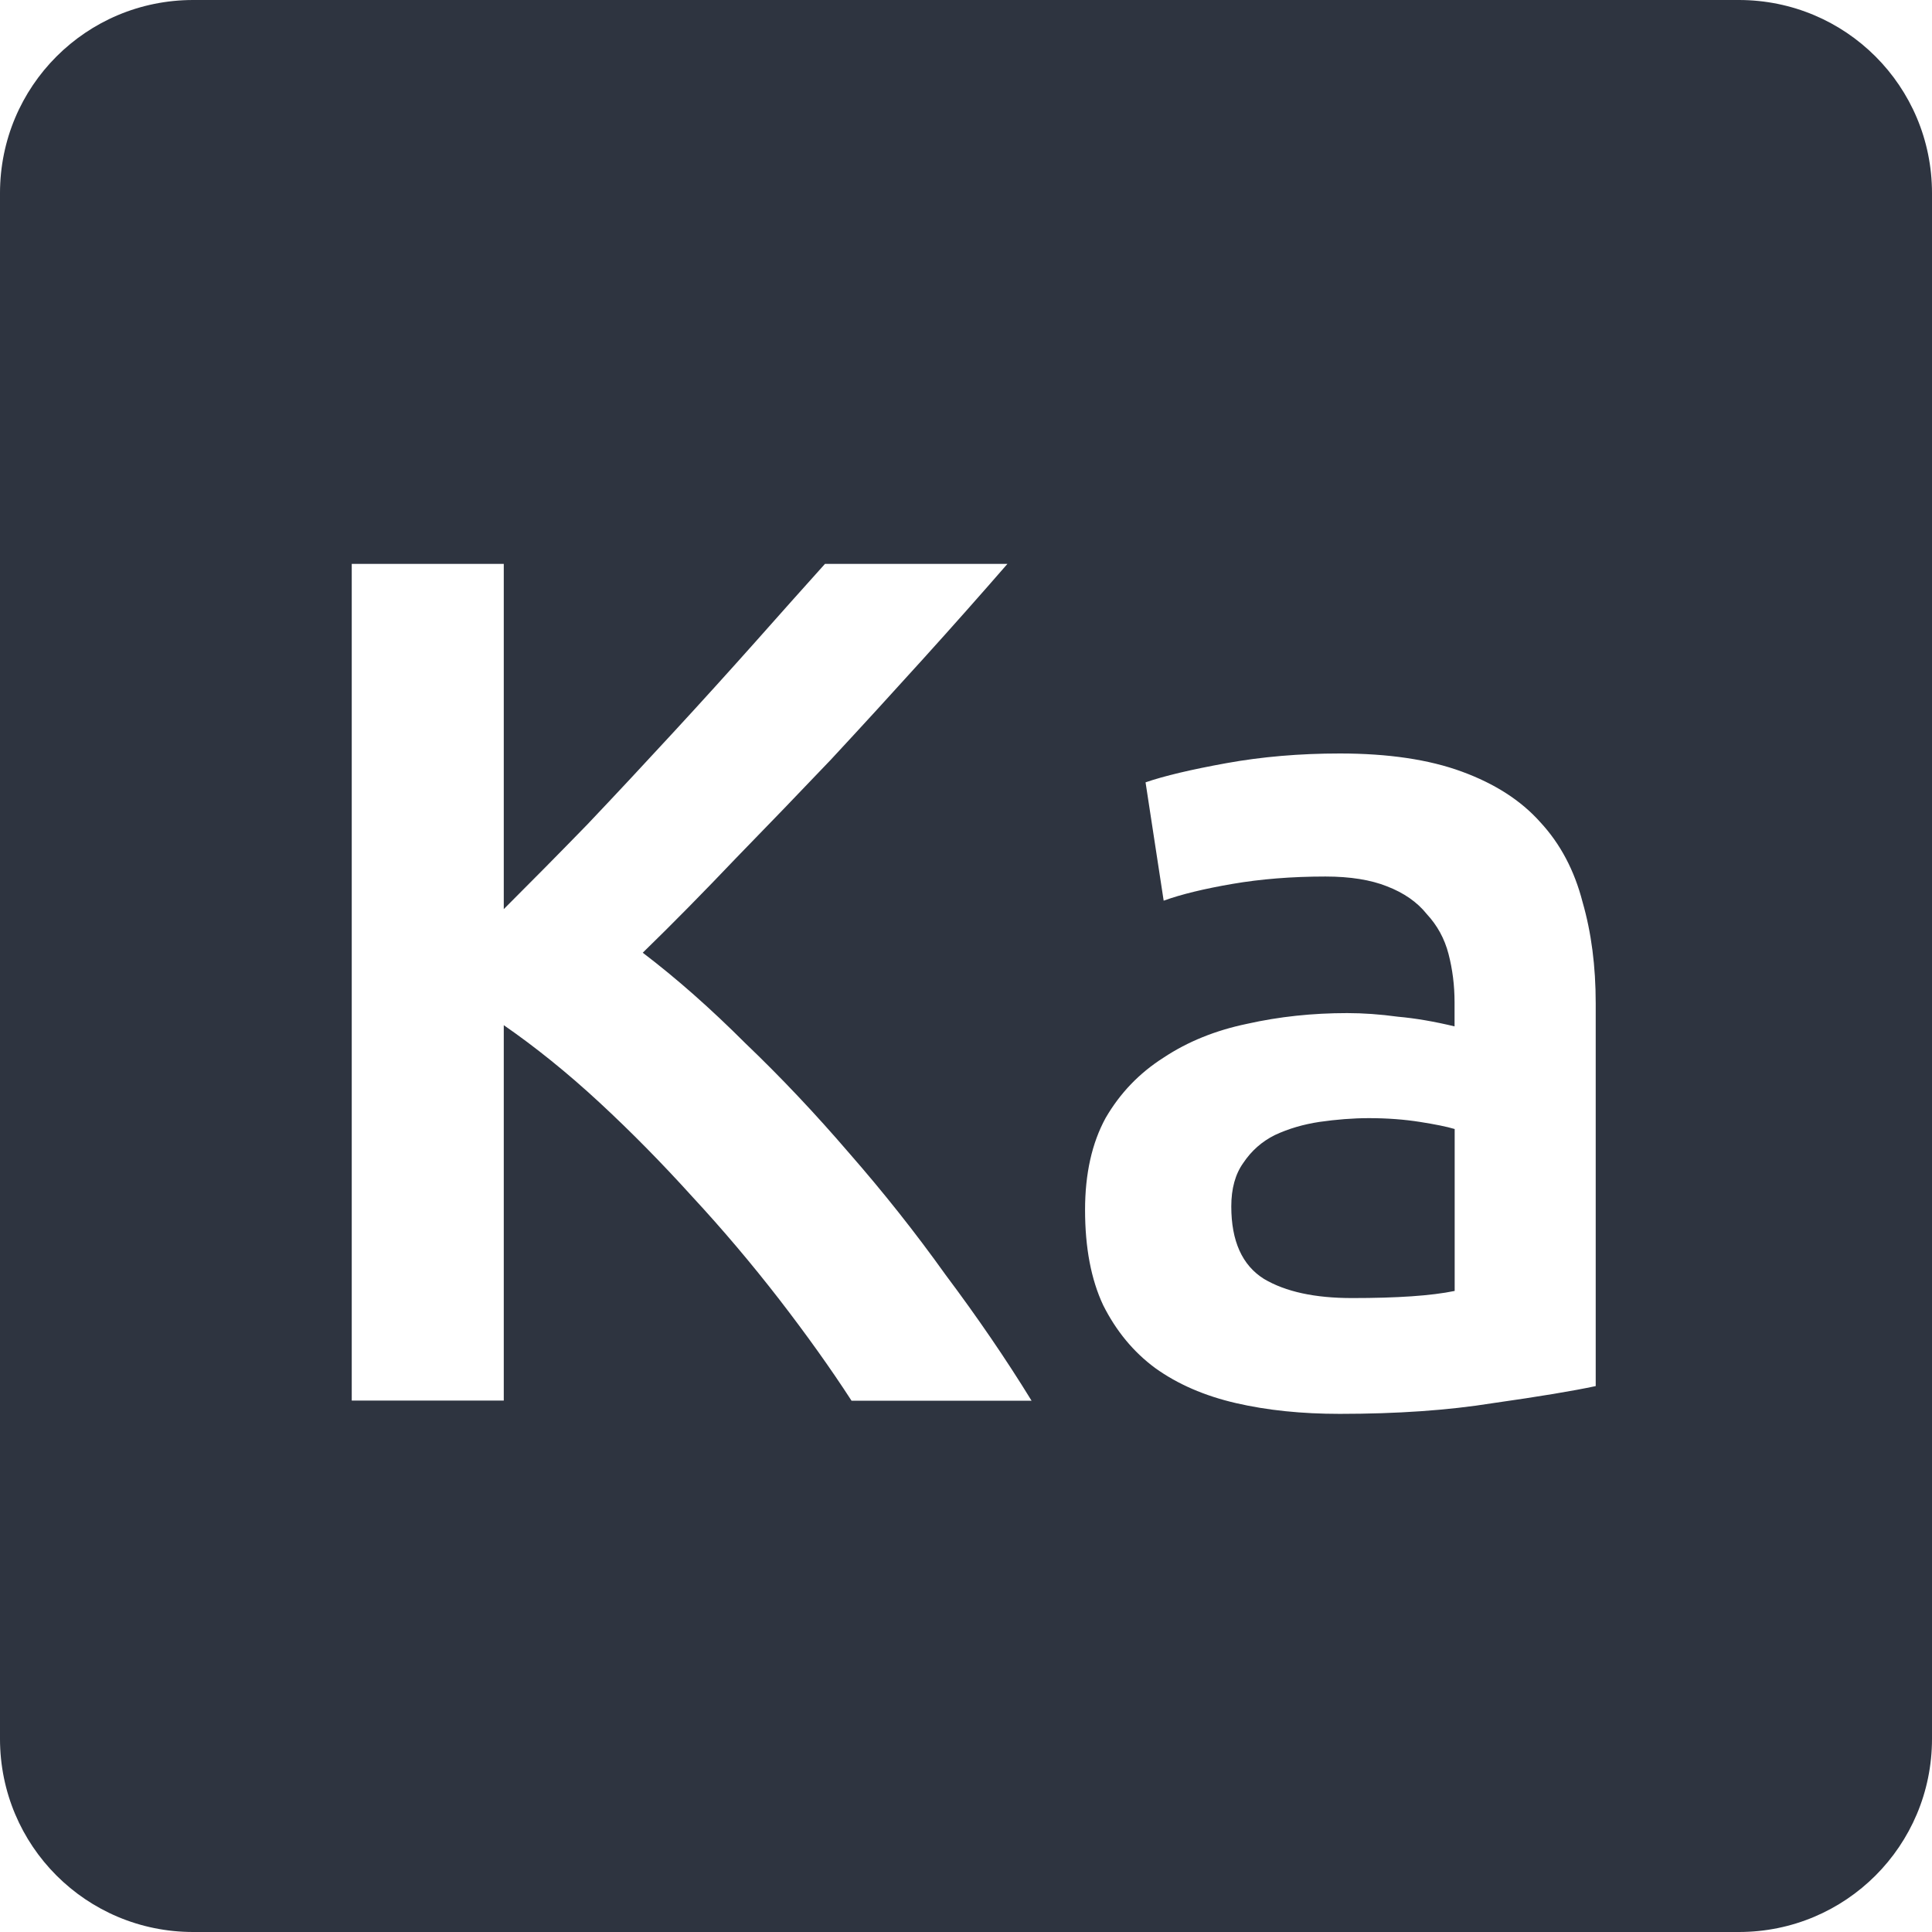 <svg viewBox="0 0 16 16" xmlns="http://www.w3.org/2000/svg">
 <path d="m1.6 0c-0.886 0-1.6 0.714-1.6 1.6v12.8c0 0.886 0.714 1.6 1.6 1.6h12.8c0.886 0 1.6-0.714 1.6-1.6v-12.8c0-0.886-0.714-1.6-1.6-1.6h-12.8zm1.313 4.67h1.259v2.859c0.22-0.22 0.451-0.453 0.691-0.7 0.24-0.253 0.476-0.506 0.709-0.759 0.24-0.26 0.466-0.51 0.68-0.75 0.213-0.24 0.406-0.457 0.58-0.65h1.511c-0.22 0.253-0.453 0.516-0.7 0.789s-0.501 0.551-0.761 0.831c-0.26 0.273-0.522 0.545-0.789 0.819-0.26 0.273-0.517 0.535-0.77 0.781 0.28 0.213 0.563 0.463 0.85 0.75 0.293 0.28 0.579 0.583 0.859 0.909 0.28 0.32 0.547 0.656 0.8 1.01 0.26 0.347 0.498 0.694 0.711 1.041h-1.491c-0.173-0.267-0.373-0.547-0.6-0.841-0.227-0.293-0.467-0.577-0.72-0.85-0.247-0.273-0.502-0.533-0.769-0.78s-0.531-0.459-0.791-0.639v3.109h-1.259v-6.93zm8.183 1.57c0.4 0 0.738 0.05 1.01 0.15 0.273 0.1 0.49 0.239 0.65 0.419 0.167 0.18 0.283 0.401 0.35 0.661 0.073 0.253 0.109 0.532 0.109 0.839v3.17c-0.187 0.04-0.47 0.087-0.85 0.141-0.373 0.06-0.797 0.089-1.27 0.089-0.313 0-0.599-0.029-0.859-0.089s-0.484-0.157-0.67-0.291c-0.18-0.133-0.323-0.307-0.43-0.52-0.1-0.213-0.15-0.476-0.15-0.789 0-0.3 0.057-0.554 0.17-0.761 0.12-0.207 0.28-0.373 0.48-0.5 0.2-0.133 0.431-0.226 0.691-0.28 0.267-0.06 0.543-0.089 0.83-0.089 0.133 0 0.274 0.01 0.42 0.03 0.147 0.013 0.302 0.04 0.469 0.08v-0.2c0-0.14-0.017-0.273-0.05-0.4s-0.093-0.236-0.18-0.33c-0.08-0.1-0.19-0.176-0.33-0.23-0.133-0.053-0.303-0.081-0.509-0.081-0.28 0-0.537 0.021-0.77 0.061s-0.424 0.086-0.57 0.139l-0.15-0.98c0.153-0.053 0.377-0.106 0.67-0.159s0.606-0.08 0.939-0.08zm0.241 3.02c-0.133 0-0.269 0.011-0.409 0.031-0.133 0.02-0.257 0.056-0.37 0.109-0.107 0.053-0.194 0.13-0.261 0.23-0.067 0.093-0.1 0.214-0.1 0.361 0 0.287 0.09 0.487 0.27 0.6 0.18 0.107 0.423 0.159 0.73 0.159 0.373 0 0.657-0.019 0.85-0.059v-1.341c-0.067-0.02-0.162-0.039-0.289-0.059s-0.267-0.031-0.42-0.031z" fill="#2e3440"/>
</svg>
